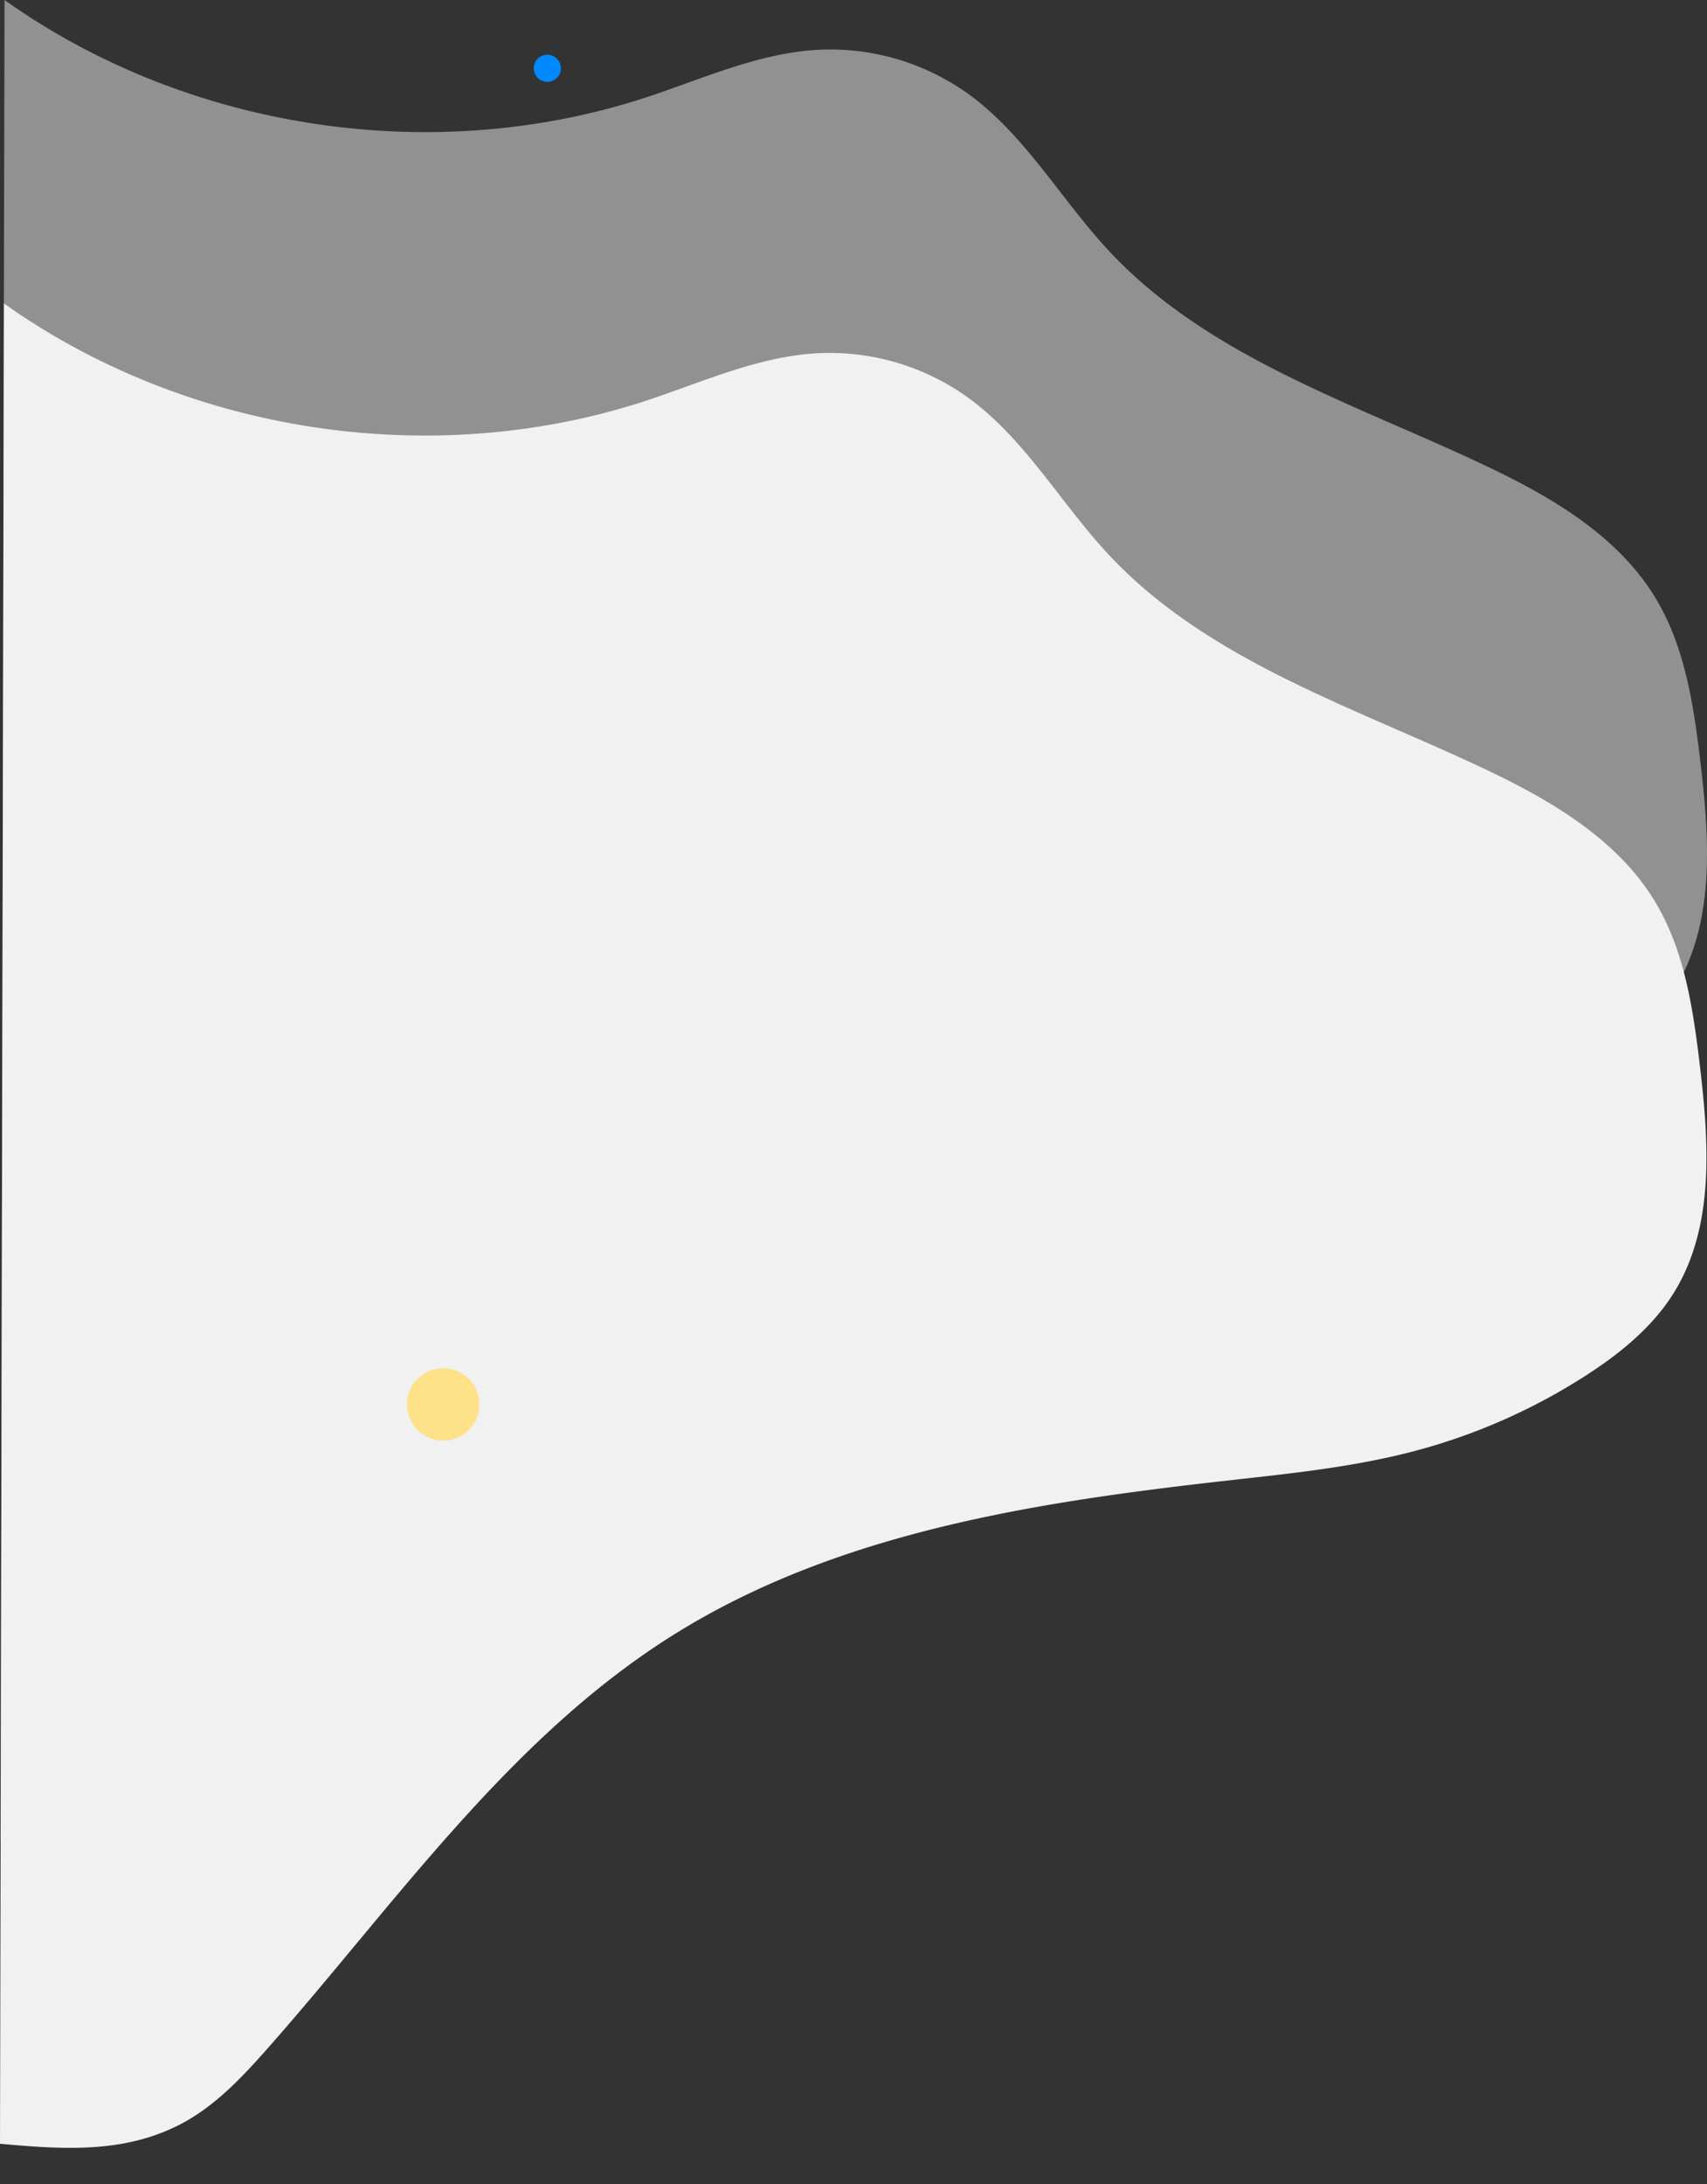 <svg xmlns="http://www.w3.org/2000/svg" width="753.923" height="964.453" viewBox="0 0 753.923 964.453">
  <rect x="0" y="0" width="753.923" height="964.453" fill="#333333" stroke="none"/>
  <g id="backgroud" transform="translate(0 -24.85)">
    <path id="Path_1" data-name="Path 1" d="M.24,837.5c27.76,2.5,54.31,4.32,79.15-8.34,15.55-7.91,27.77-21,39.3-34.06C175.21,731,225.14,658.24,297.58,612.84c72.68-45.55,160.51-58.77,245.75-68.31,27.35-3.06,54.86-5.87,81.47-12.87a265,265,0,0,0,75.23-33c15.33-9.81,29.94-21.54,39.52-37,17.94-29,15.52-65.71,11.55-99.56-3-25.22-6.7-51.17-19.78-72.94-16.56-27.56-45.83-44.74-74.89-58.52-58.1-27.57-122.54-47.82-166.46-94.8C468.58,113,452.83,84.4,427.39,66.14a104.59,104.59,0,0,0-66.46-19.28C334.59,48.39,310,59.8,284.93,68,190.85,98.67,82.64,82.18,2,24.85Z" fill="#f1f1f1" opacity="0.5"/>
    <path id="Path_2" data-name="Path 2" d="M0,971.5c27.76,2.51,54.31,4.32,79.15-8.34,15.54-7.91,27.77-21,39.3-34.06C175,865,224.9,792.24,297.34,746.84c72.68-45.55,160.51-58.77,245.75-68.31,27.35-3.06,54.86-5.87,81.47-12.87a265,265,0,0,0,75.23-33c15.33-9.81,29.94-21.54,39.52-37,17.94-29,15.52-65.71,11.55-99.56-3-25.22-6.7-51.17-19.78-72.94-16.56-27.56-45.83-44.74-74.89-58.52-58.1-27.57-122.54-47.82-166.46-94.8-21.39-22.88-37.14-51.44-62.58-69.7a104.6,104.6,0,0,0-66.41-19.29c-26.39,1.53-51,12.94-76,21.15-94.13,30.67-202.34,14.18-283-43.15Z" fill="#f1f1f1"/>
    <circle id="Ellipse_5" data-name="Ellipse 5" cx="6" cy="6" r="6" transform="translate(235.74 49)" fill="#0088fe"/>
    <circle id="Ellipse_6" data-name="Ellipse 6" cx="16" cy="16" r="16" transform="translate(179.74 629)" fill="#fee28a"/>
  </g>
</svg>
